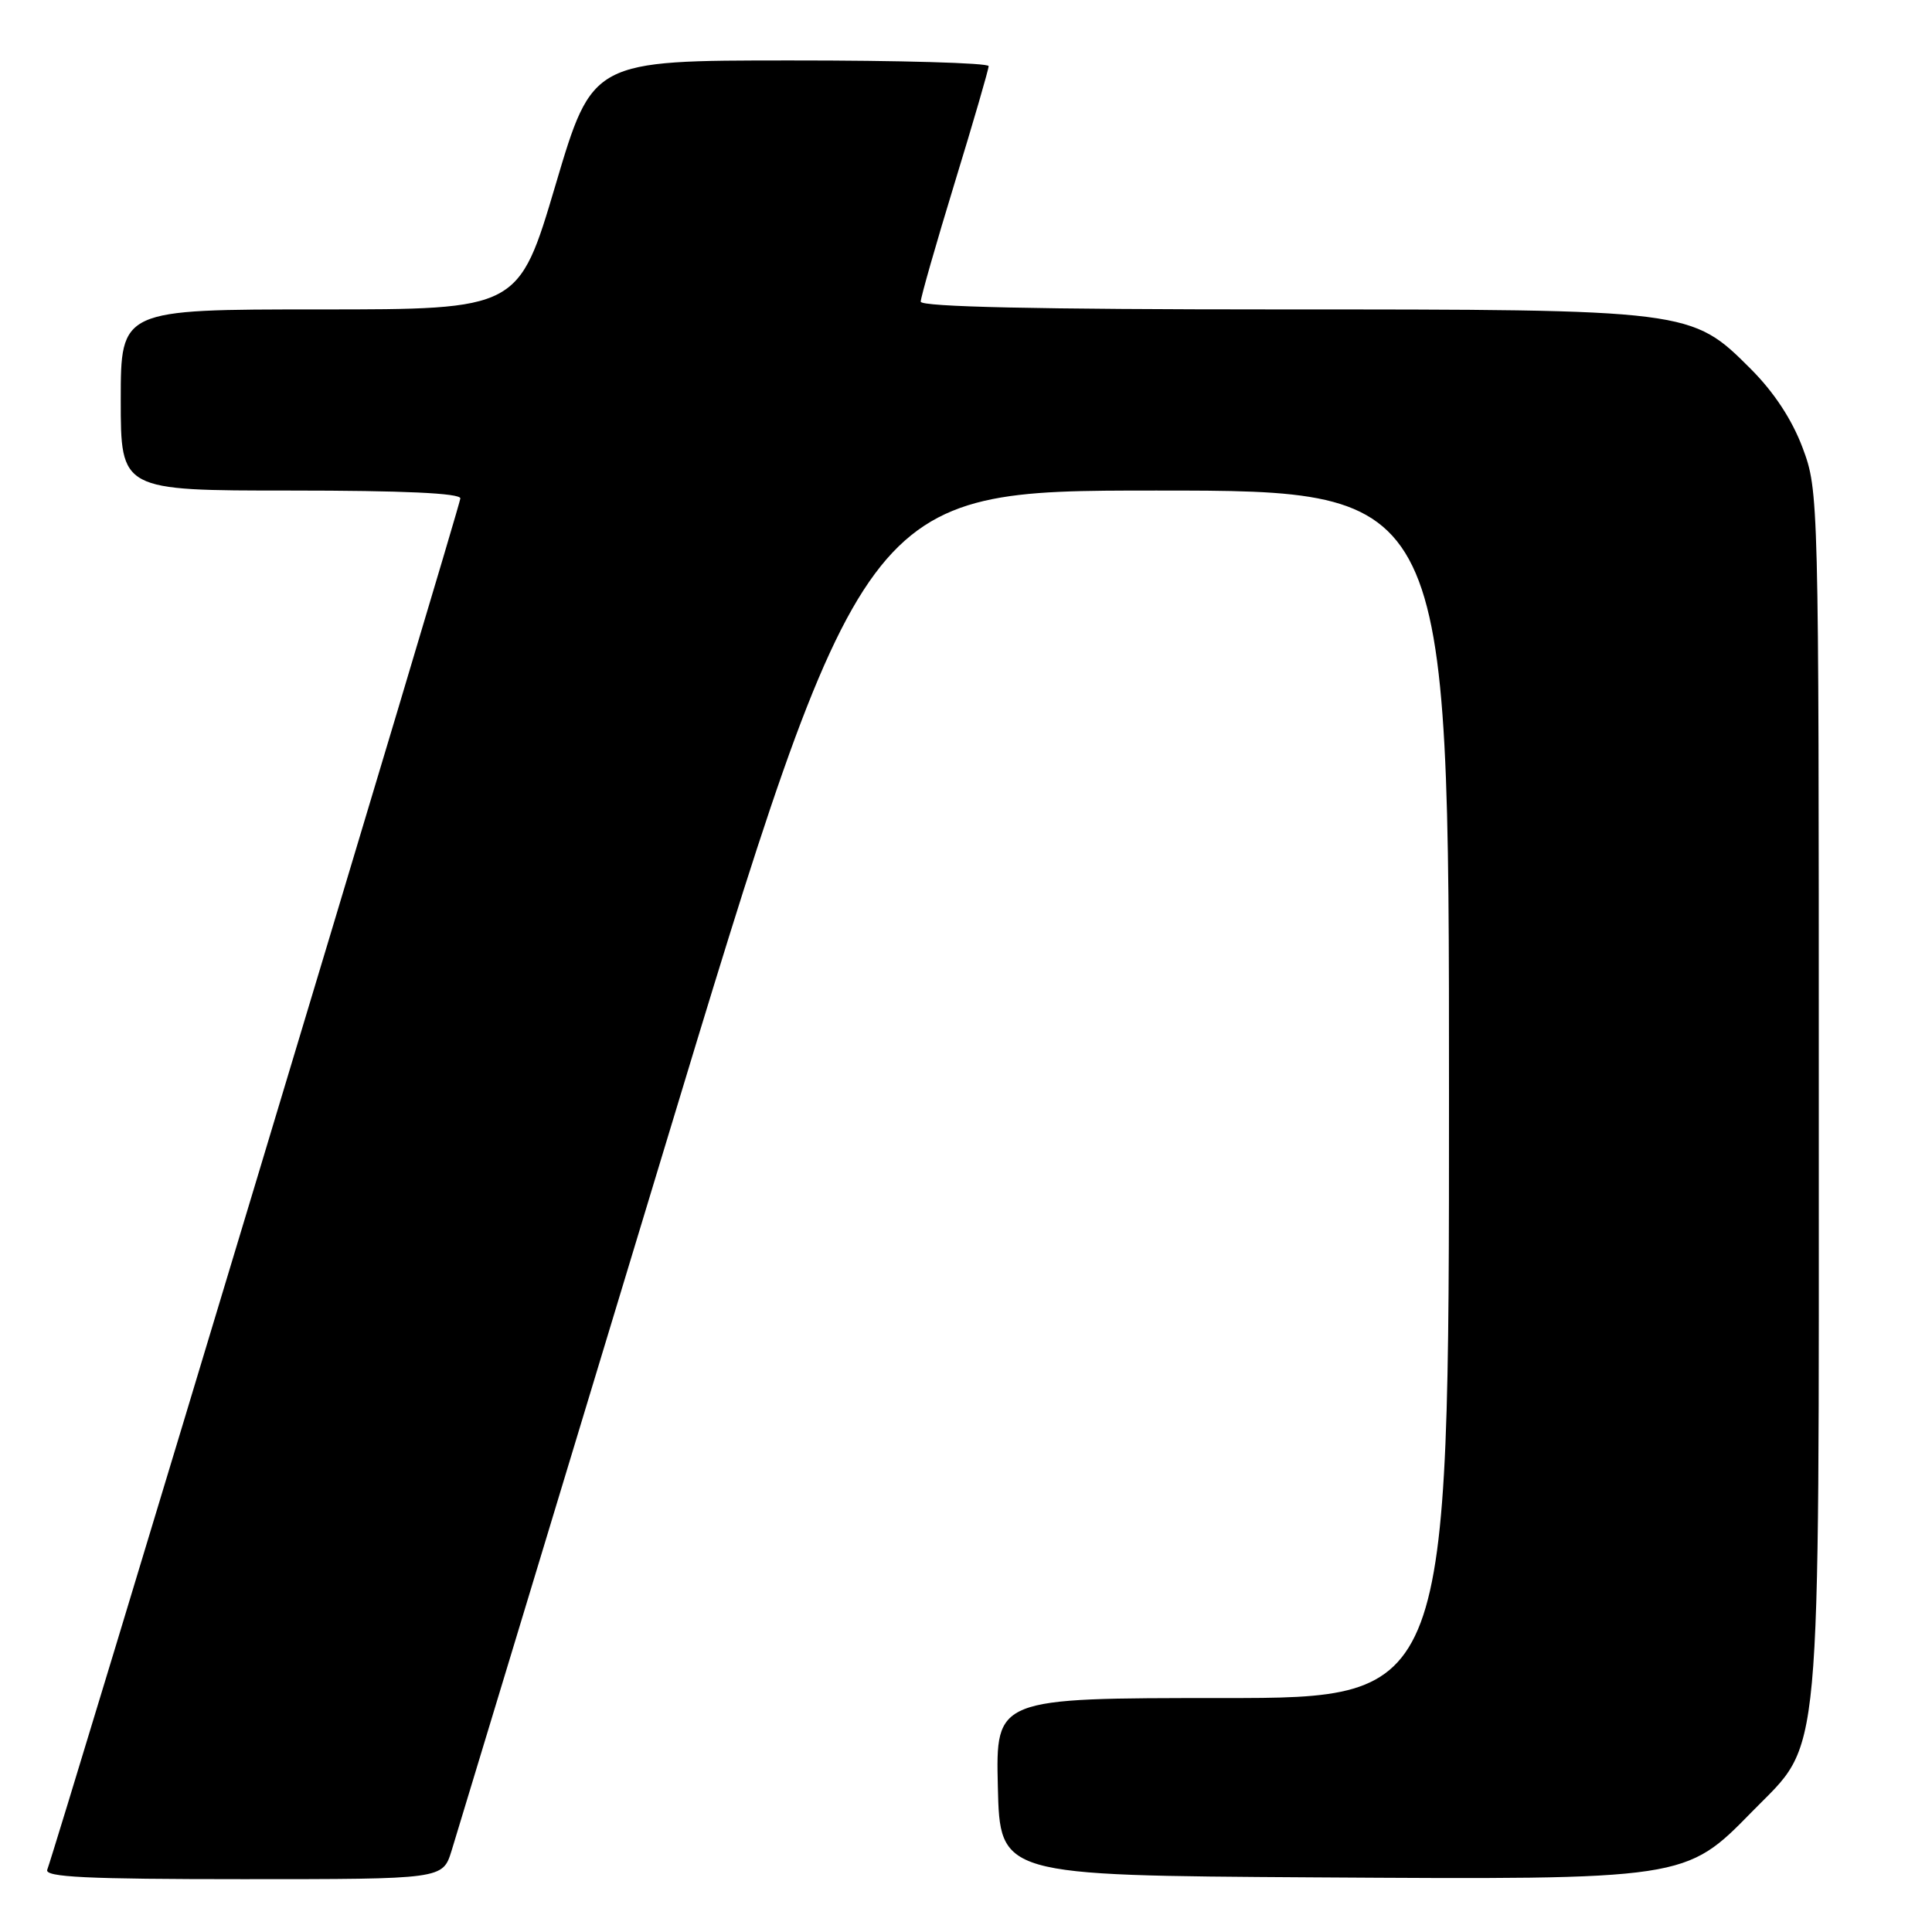<?xml version="1.0" encoding="UTF-8" standalone="no"?>
<!DOCTYPE svg PUBLIC "-//W3C//DTD SVG 1.1//EN" "http://www.w3.org/Graphics/SVG/1.1/DTD/svg11.dtd" >
<svg xmlns="http://www.w3.org/2000/svg" xmlns:xlink="http://www.w3.org/1999/xlink" version="1.1" viewBox="0 0 256 256">
 <g >
 <path fill="currentColor"
d=" M 59.83 245.25 C 60.46 243.19 73.01 201.79 87.70 153.25 C 114.41 65.00 114.41 65.00 153.21 65.00 C 192.00 65.00 192.00 65.00 192.00 145.00 C 192.00 225.00 192.00 225.00 161.97 225.00 C 131.94 225.00 131.94 225.00 132.22 236.75 C 132.50 248.50 132.50 248.50 173.96 248.76 C 223.46 249.07 223.31 249.10 232.18 240.03 C 241.50 230.50 241.00 235.87 241.00 144.36 C 241.00 65.76 240.98 65.03 238.86 59.35 C 237.46 55.61 235.07 51.97 231.98 48.88 C 224.10 41.01 224.04 41.00 169.32 41.00 C 137.43 41.00 122.00 40.66 122.00 39.97 C 122.00 39.40 124.03 32.32 126.50 24.23 C 128.98 16.14 131.00 9.18 131.00 8.76 C 131.00 8.34 119.19 8.00 104.75 8.01 C 78.50 8.01 78.50 8.01 73.61 24.51 C 68.72 41.00 68.72 41.00 42.36 41.00 C 16.00 41.00 16.00 41.00 16.00 53.00 C 16.00 65.00 16.00 65.00 38.50 65.00 C 53.47 65.00 61.00 65.35 61.00 66.04 C 61.00 66.93 7.59 244.20 6.26 247.75 C 5.89 248.73 11.49 249.00 32.23 249.00 C 58.66 249.00 58.66 249.00 59.83 245.25 Z "/>
</g>
</svg>